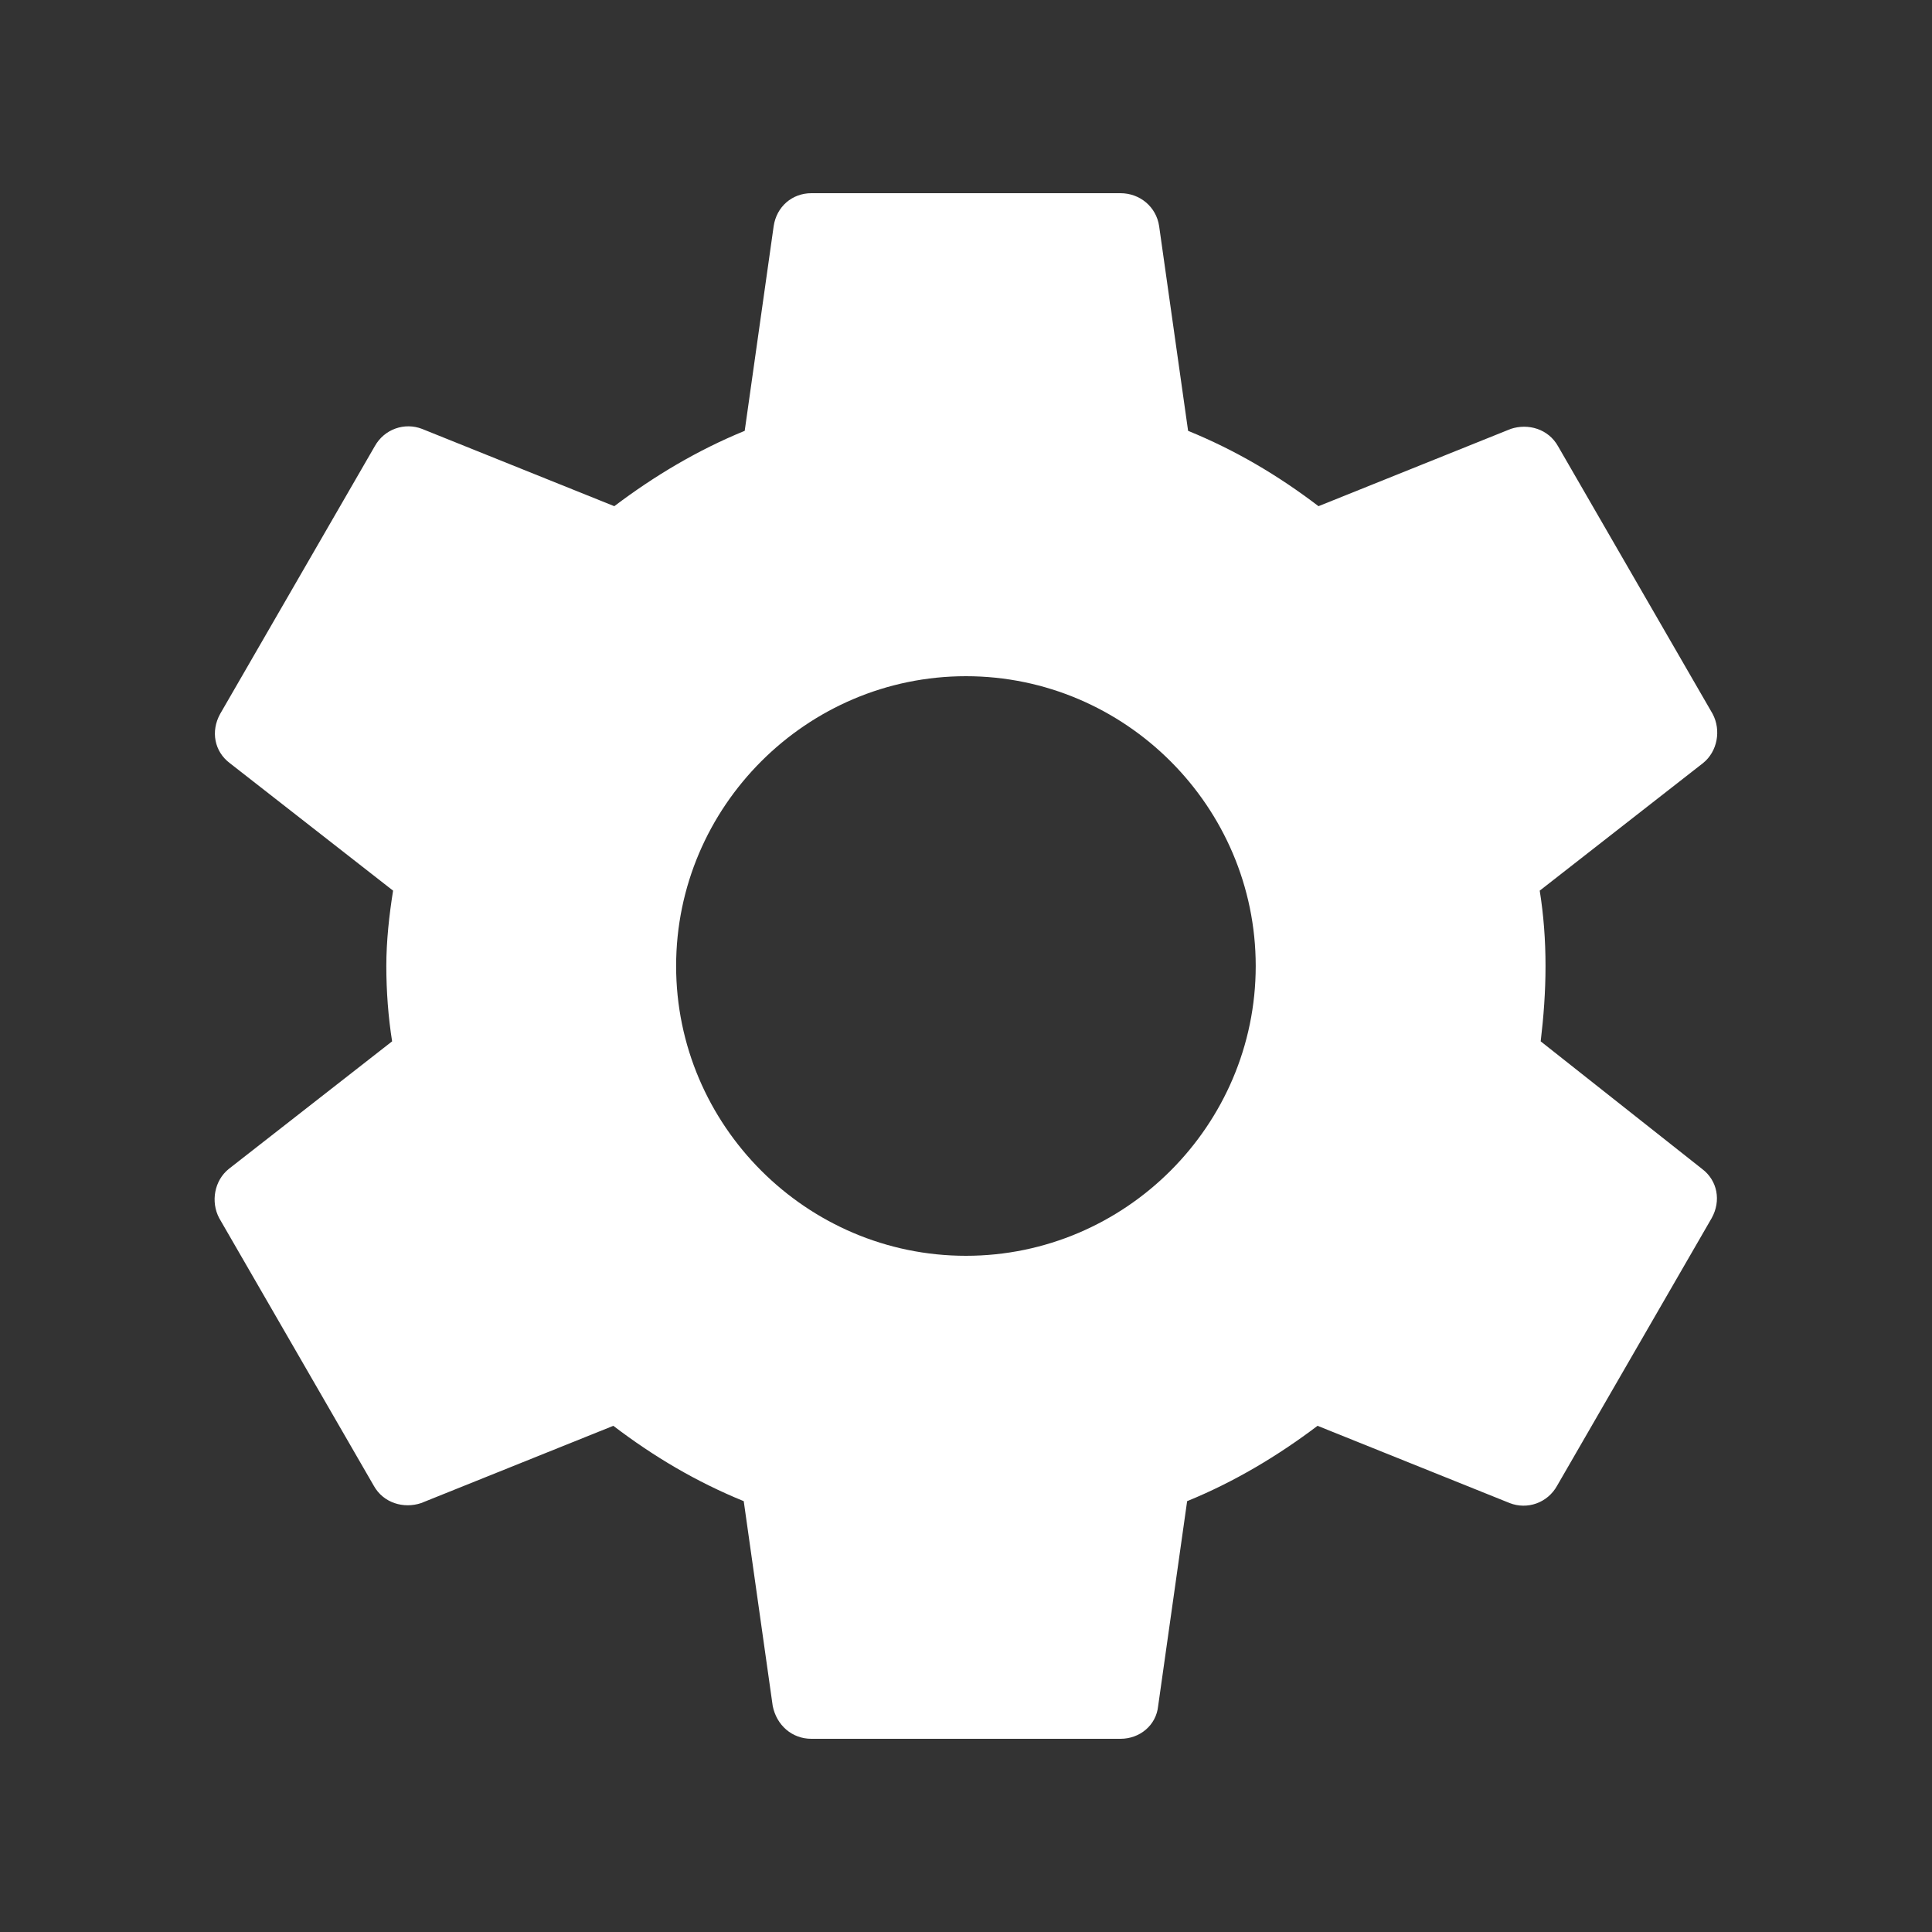<svg width="24" height="24" viewBox="0 0 24 24" fill="none" xmlns="http://www.w3.org/2000/svg">
<rect x="0" y="0" width="24" height="24" fill="#333333" stroke="none"/>
<path d="M19.139 12.936C19.175 12.636 19.199 12.324 19.199 12C19.199 11.676 19.175 11.364 19.127 11.064L21.155 9.48C21.335 9.336 21.383 9.072 21.275 8.868L19.355 5.544C19.235 5.328 18.983 5.256 18.767 5.328L16.379 6.288C15.875 5.904 15.347 5.592 14.759 5.352L14.399 2.808C14.363 2.568 14.159 2.4 13.919 2.4H10.079C9.839 2.4 9.647 2.568 9.611 2.808L9.251 5.352C8.663 5.592 8.123 5.916 7.631 6.288L5.243 5.328C5.027 5.244 4.775 5.328 4.655 5.544L2.735 8.868C2.615 9.084 2.663 9.336 2.855 9.48L4.883 11.064C4.835 11.364 4.799 11.688 4.799 12C4.799 12.312 4.823 12.636 4.871 12.936L2.843 14.52C2.663 14.664 2.615 14.928 2.723 15.132L4.643 18.456C4.763 18.672 5.015 18.744 5.231 18.672L7.619 17.712C8.123 18.096 8.651 18.408 9.239 18.648L9.599 21.192C9.647 21.432 9.839 21.6 10.079 21.6H13.919C14.159 21.6 14.363 21.432 14.387 21.192L14.747 18.648C15.335 18.408 15.875 18.084 16.367 17.712L18.755 18.672C18.971 18.756 19.223 18.672 19.343 18.456L21.263 15.132C21.383 14.916 21.335 14.664 21.143 14.52L19.139 12.936ZM11.999 15.6C10.019 15.6 8.399 13.98 8.399 12C8.399 10.02 10.019 8.4 11.999 8.4C13.979 8.4 15.599 10.02 15.599 12C15.599 13.98 13.979 15.6 11.999 15.6Z" fill="white"/>
</svg>
